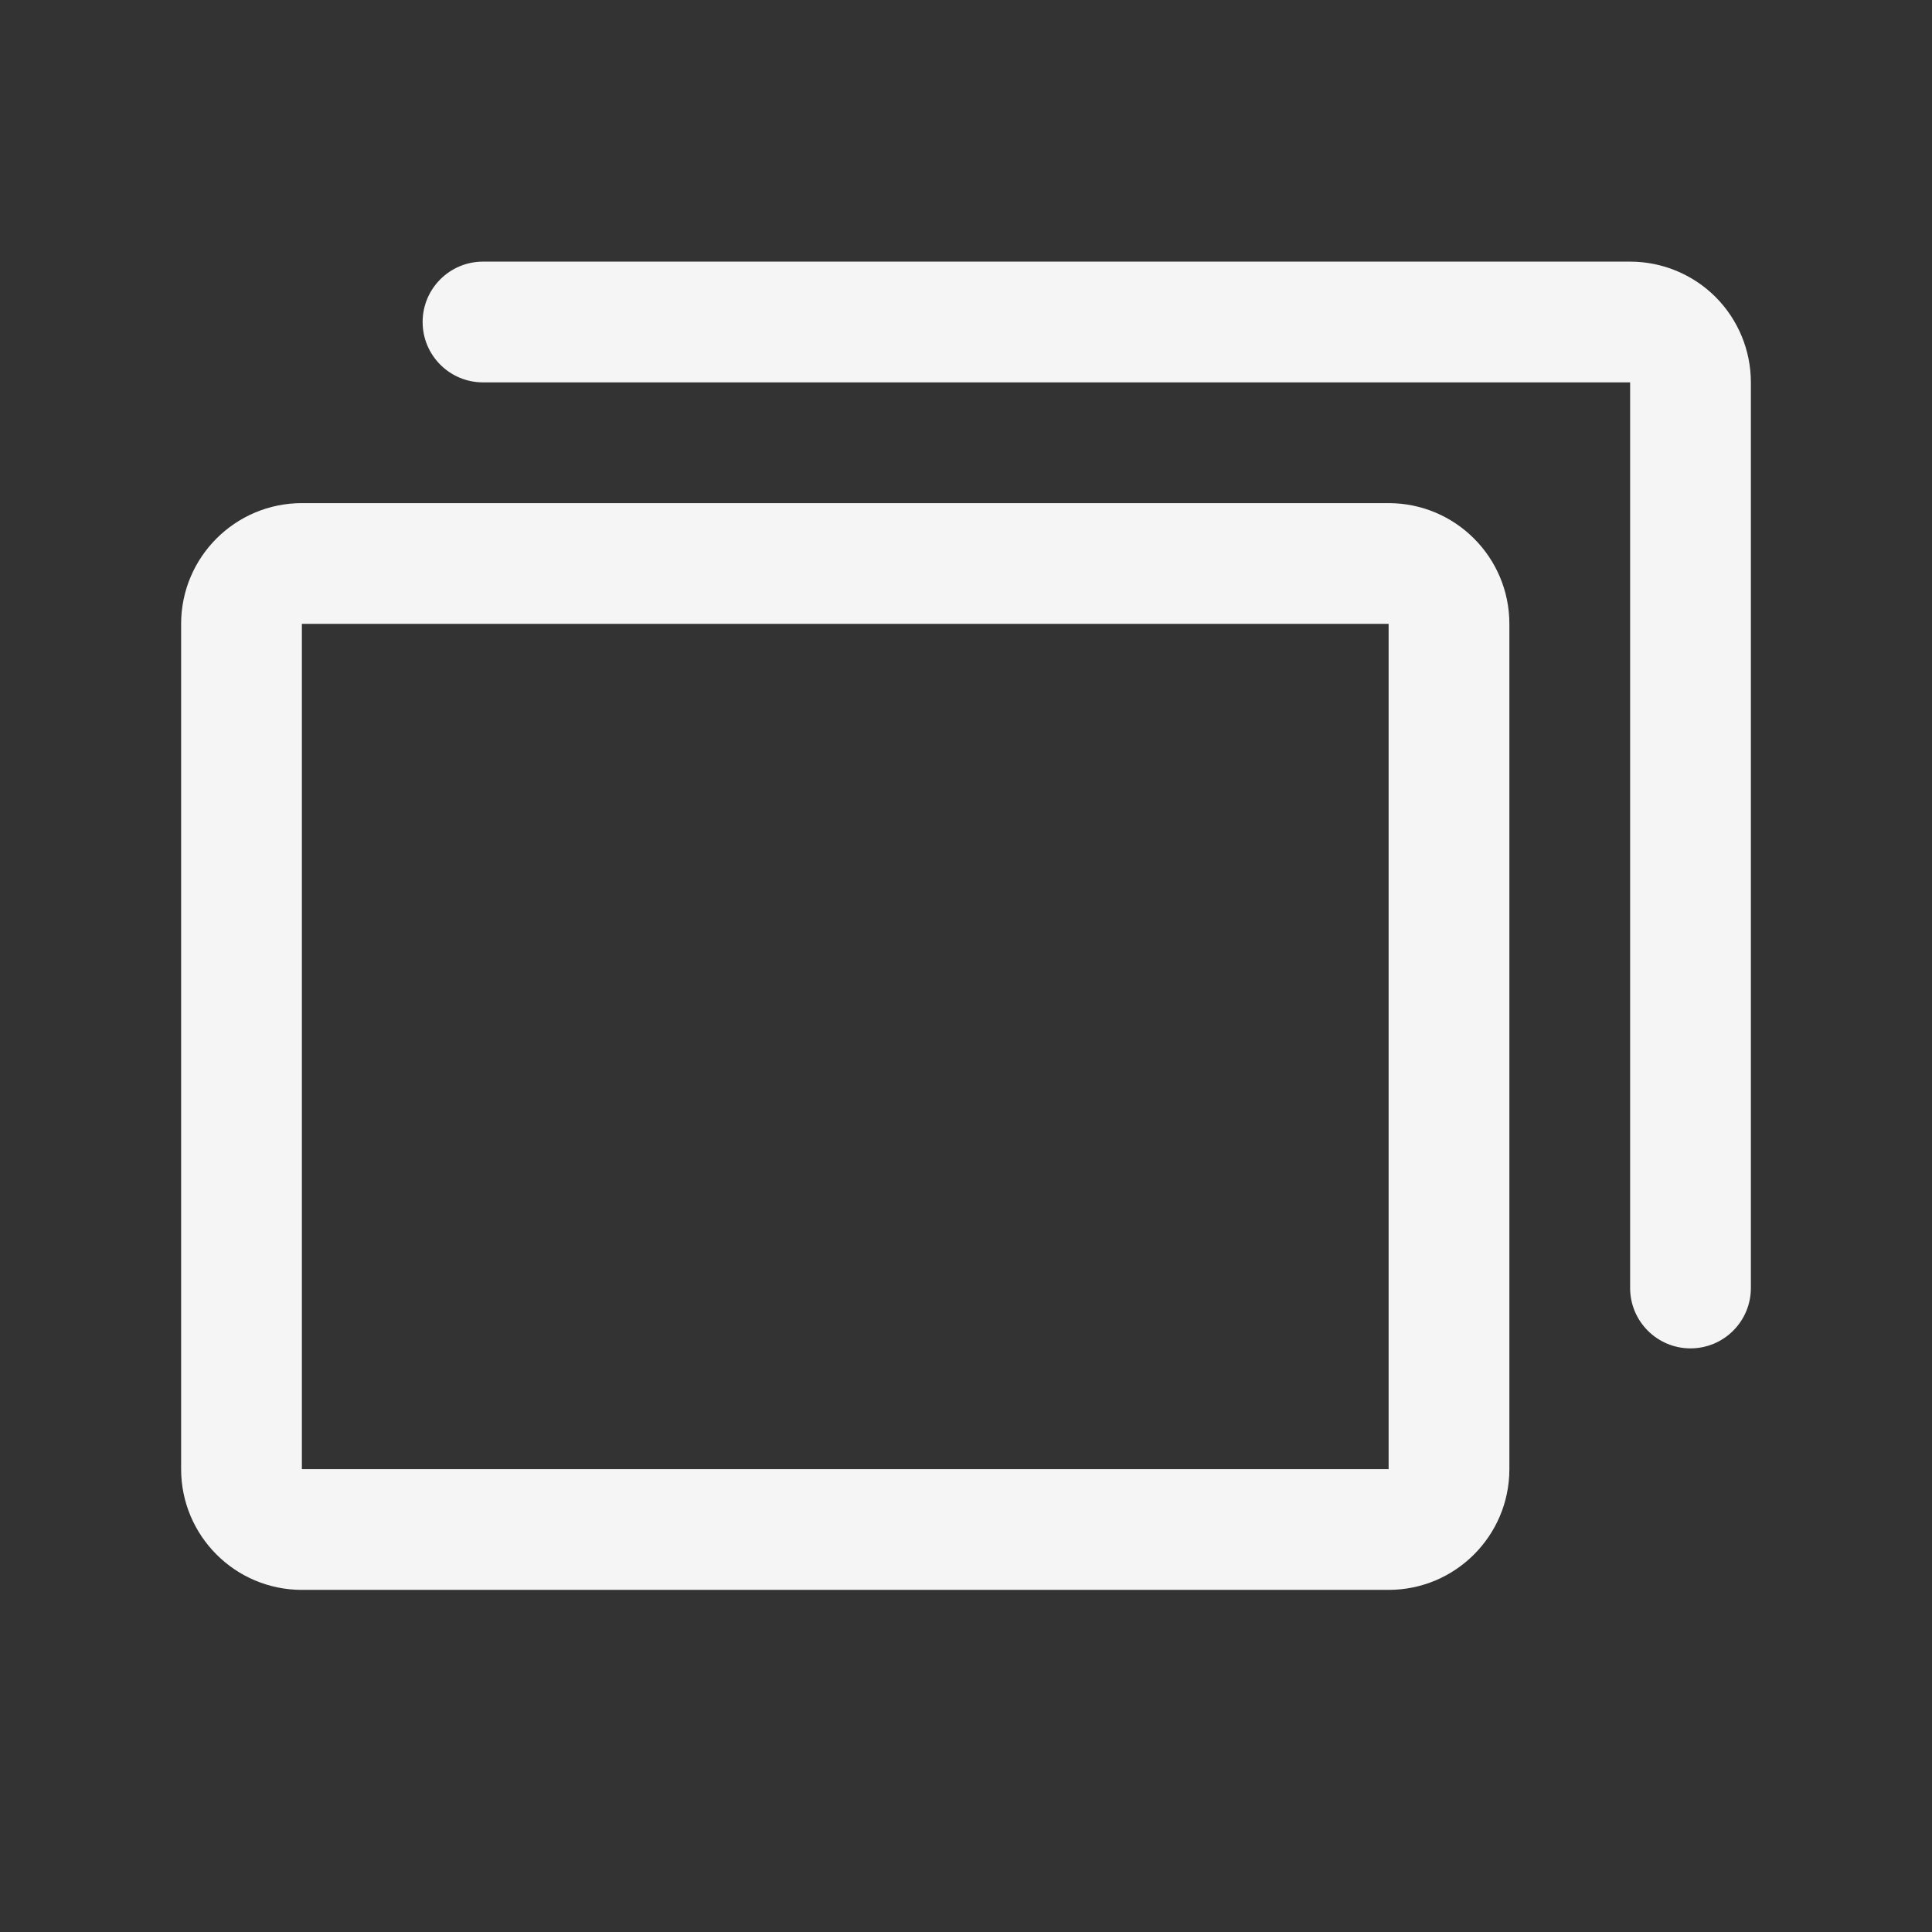 <svg width="24" height="24" viewBox="0 0 24 24" fill="none" xmlns="http://www.w3.org/2000/svg">
<rect x="0" y="0" width="24" height="24" fill="#333333" stroke="none"/>
<path fill-rule="evenodd" clip-rule="evenodd" d="M2.25 7.75C2.25 6.922 2.922 6.25 3.75 6.25H17.25C18.078 6.25 18.75 6.922 18.75 7.75V18.25C18.75 19.078 18.078 19.75 17.25 19.75H3.75C2.922 19.75 2.25 19.078 2.25 18.25V7.75ZM17.25 7.75H3.75V18.25H17.25V7.75Z" fill="#F5F5F5"/>
<path fill-rule="evenodd" clip-rule="evenodd" d="M5.25 4C5.25 3.586 5.586 3.25 6 3.25H20.25C20.648 3.25 21.029 3.408 21.311 3.689C21.592 3.971 21.75 4.352 21.75 4.75V16C21.75 16.414 21.414 16.75 21 16.75C20.586 16.75 20.25 16.414 20.25 16L20.25 4.75L6 4.75C5.586 4.75 5.25 4.414 5.25 4Z" fill="#F5F5F5"/>
</svg>
